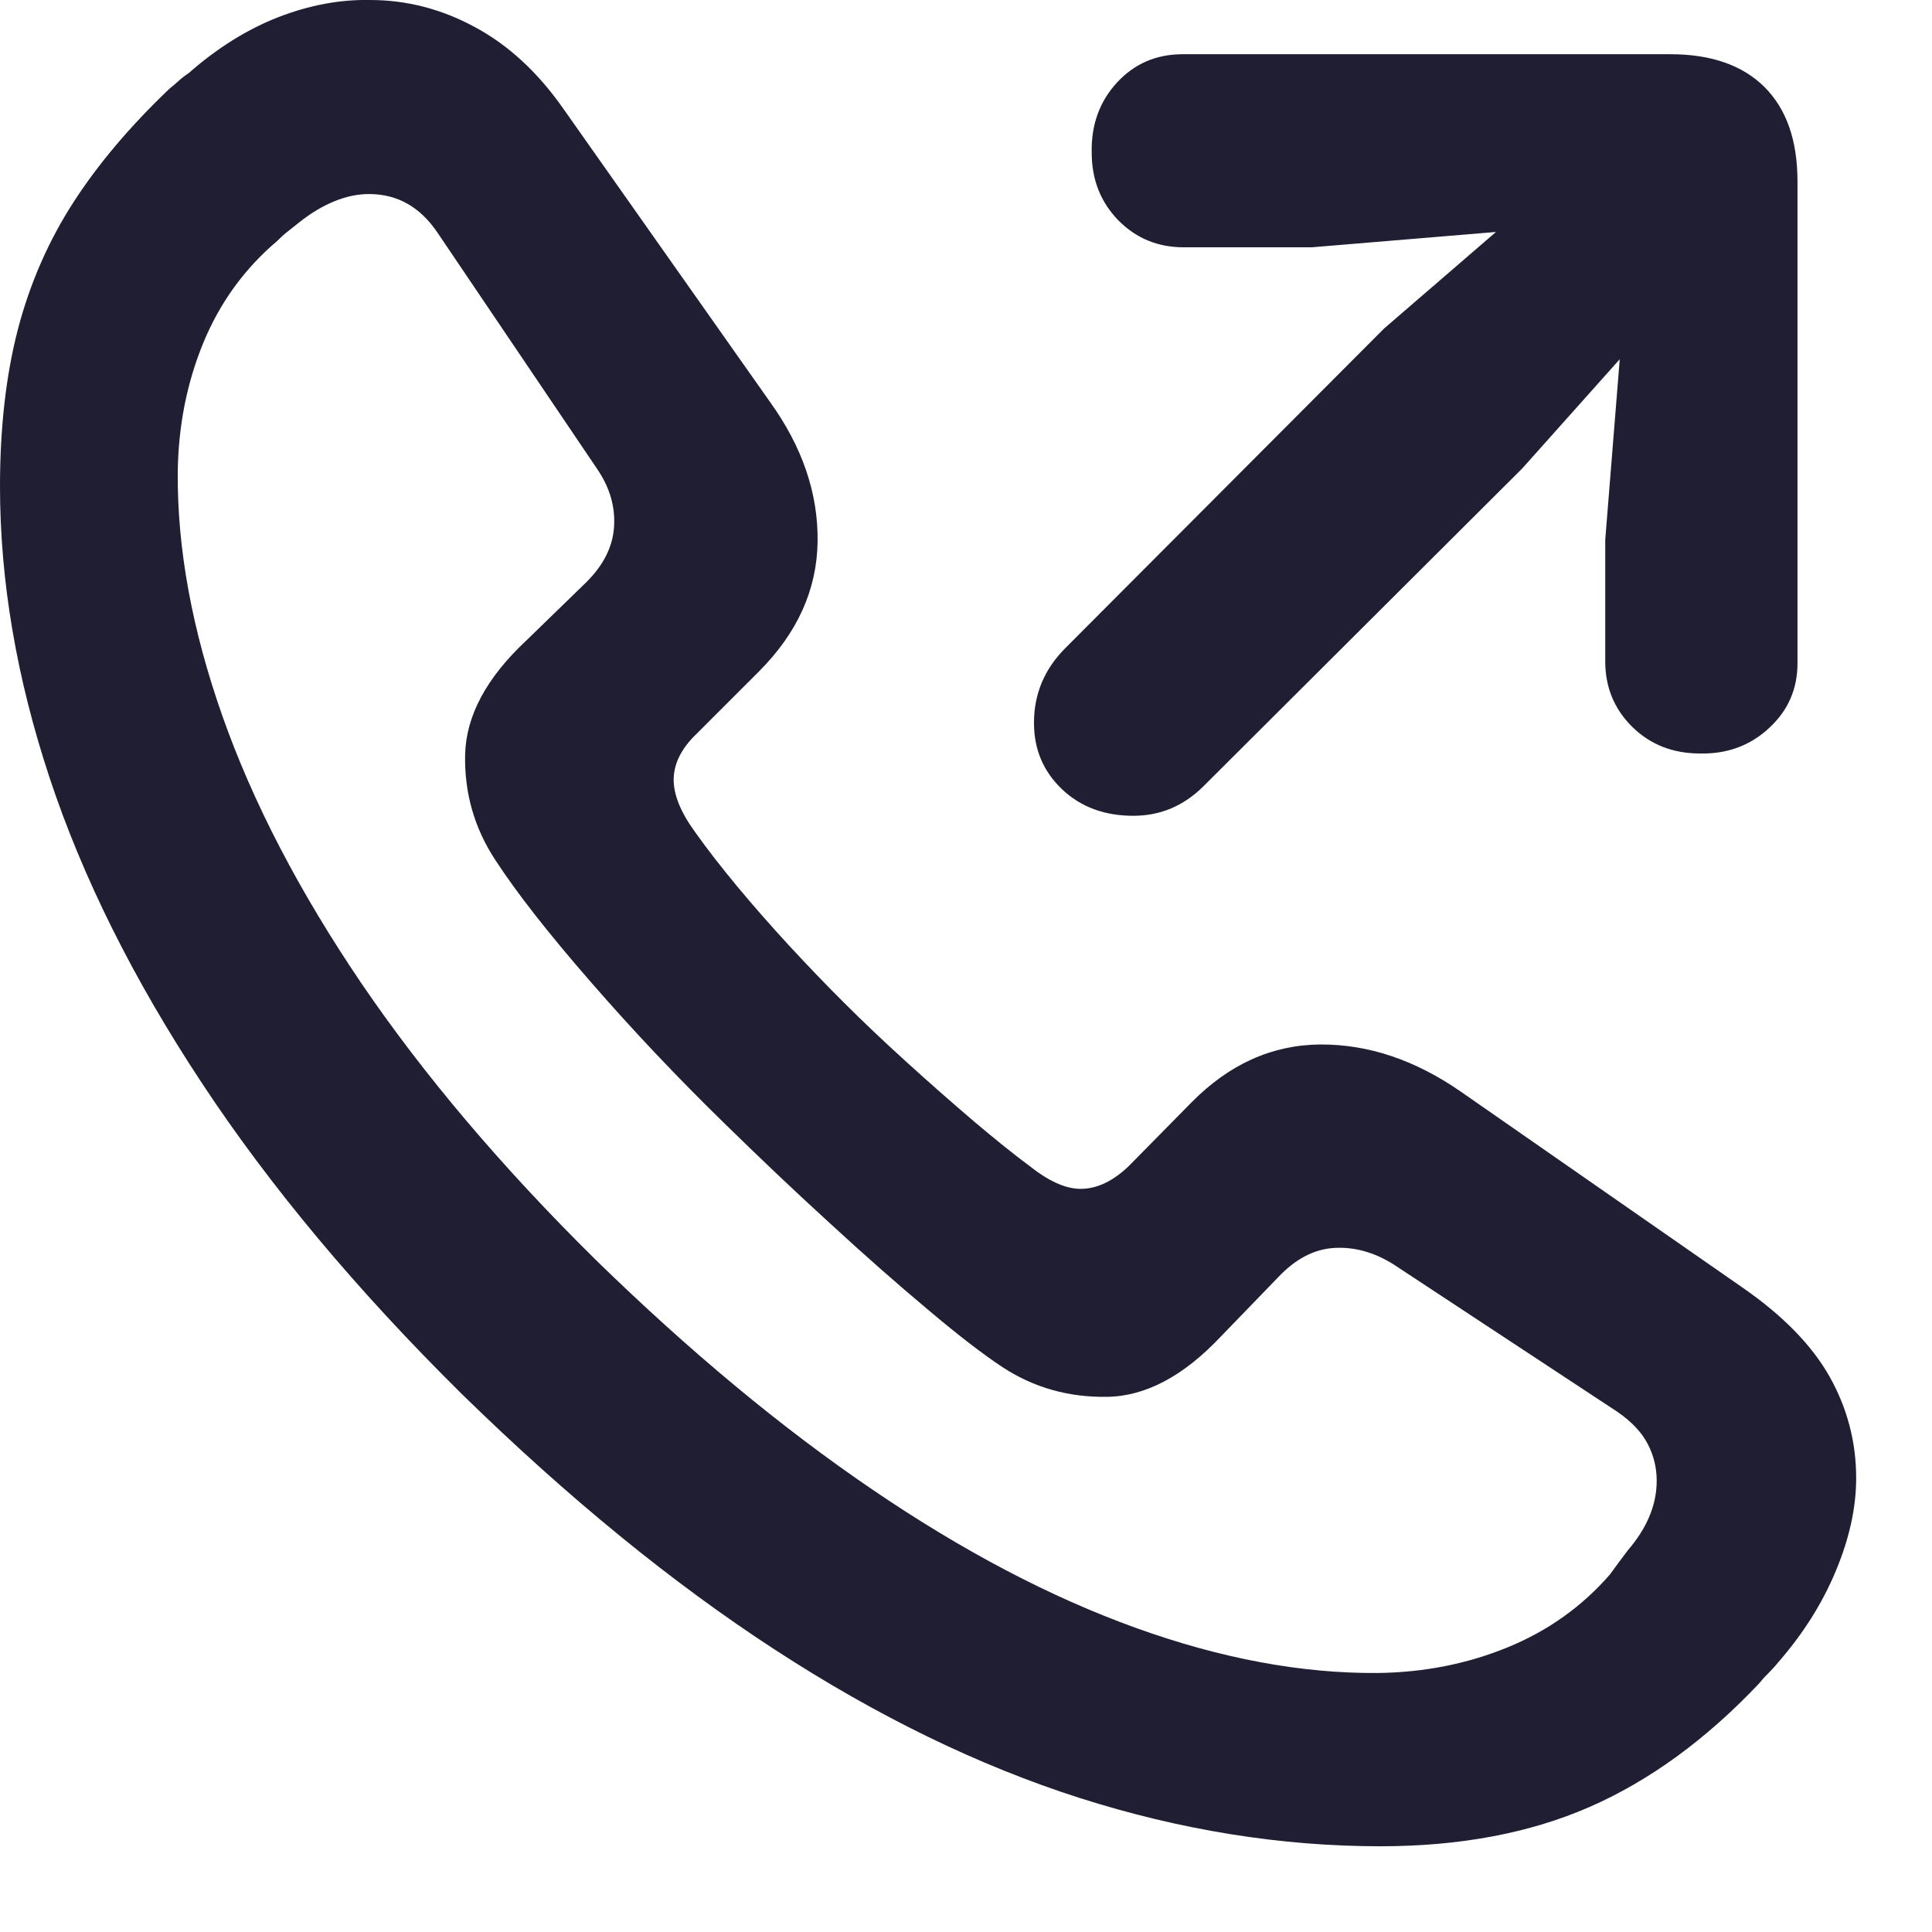 <svg xmlns="http://www.w3.org/2000/svg" width="16" height="16" viewBox="0 0 16 16">
    <g fill="none" fill-rule="evenodd">
        <g fill="#1F1E33" fill-rule="nonzero">
            <g>
                <g>
                    <path d="M9.386 6.756c.224 0 .418-.082.583-.247l2.638-2.63.807-.904-.12 1.494v1.009c0 .214.075.395.224.542.15.147.337.22.56.22.225.005.416-.065.572-.21.157-.144.236-.323.236-.537v-3.99c0-.34-.091-.6-.273-.782-.182-.181-.442-.272-.78-.272H9.796c-.22 0-.401.078-.546.235-.144.157-.214.35-.209.58 0 .223.074.41.22.56.148.15.328.224.542.224h1.061l1.525-.127-.927.8-2.638 2.645c-.174.174-.261.38-.261.62 0 .22.077.402.232.55.154.146.35.22.59.22zm2.047 8.534c.658 0 1.235-.109 1.73-.325.496-.217.963-.557 1.402-1.02.024-.03.05-.059.078-.086.027-.028.054-.056.078-.086.21-.24.37-.493.482-.762.113-.27.169-.526.169-.77 0-.3-.074-.58-.22-.84-.148-.262-.39-.51-.73-.744L12.1 9.042c-.38-.264-.768-.394-1.166-.392-.399.003-.755.163-1.069.482l-.515.523c-.125.12-.25.183-.378.19-.127.008-.273-.053-.437-.182-.135-.1-.293-.227-.475-.381-.181-.155-.367-.318-.556-.49-.19-.172-.361-.335-.516-.49-.15-.149-.3-.306-.452-.47-.152-.165-.295-.328-.43-.49-.134-.162-.251-.312-.35-.452-.12-.164-.179-.311-.177-.44.003-.13.066-.255.191-.374l.516-.516c.318-.319.48-.677.485-1.076.005-.399-.127-.785-.396-1.158L4.663.897c-.21-.299-.452-.523-.729-.672C3.658.075 3.368 0 3.064 0c-.25-.005-.502.043-.759.142-.256.1-.504.254-.743.464-.03.02-.059.042-.086.067-.028.025-.051.045-.071.06-.324.309-.59.622-.796.941-.207.32-.36.67-.46 1.05C.05 3.105 0 3.54 0 4.028c0 .782.137 1.587.411 2.414.274.827.694 1.669 1.26 2.526.565.857 1.283 1.716 2.155 2.578.877.857 1.74 1.562 2.59 2.115.849.553 1.69.962 2.525 1.229.835.266 1.665.4 2.492.4zm-.022-1.435c-.633.005-1.302-.12-2.006-.374-.705-.254-1.433-.636-2.183-1.147-.75-.51-1.513-1.144-2.29-1.902-.777-.767-1.423-1.53-1.94-2.29-.515-.76-.898-1.497-1.15-2.212-.252-.715-.375-1.389-.37-2.021.005-.384.076-.741.213-1.073.137-.331.34-.611.61-.84.03-.03.06-.058.093-.083l.093-.074c.095-.075.19-.132.288-.172.097-.04.193-.06.287-.06.235 0 .424.107.568.321l1.323 1.958c.105.155.15.315.138.482-.012.167-.093.323-.243.467l-.485.471c-.33.309-.497.623-.505.942-.007.318.076.61.25.874.175.269.439.607.793 1.013.353.406.72.793 1.098 1.162.29.284.58.56.875.829.293.27.566.51.818.721.251.212.457.37.616.475.26.17.548.251.867.246.319-.005.633-.172.942-.5l.47-.486c.145-.155.3-.237.468-.247.166-.01.33.035.49.135l1.86 1.225c.114.08.197.167.246.262.05.095.075.197.075.306 0 .2-.08.391-.239.576l-.075.1-.074.101c-.23.264-.511.465-.845.602-.334.137-.692.208-1.076.213z" transform="translate(-700 -561) translate(676 542) translate(24 19)"/>
                </g>
            </g>
        </g>
    </g>
</svg>
